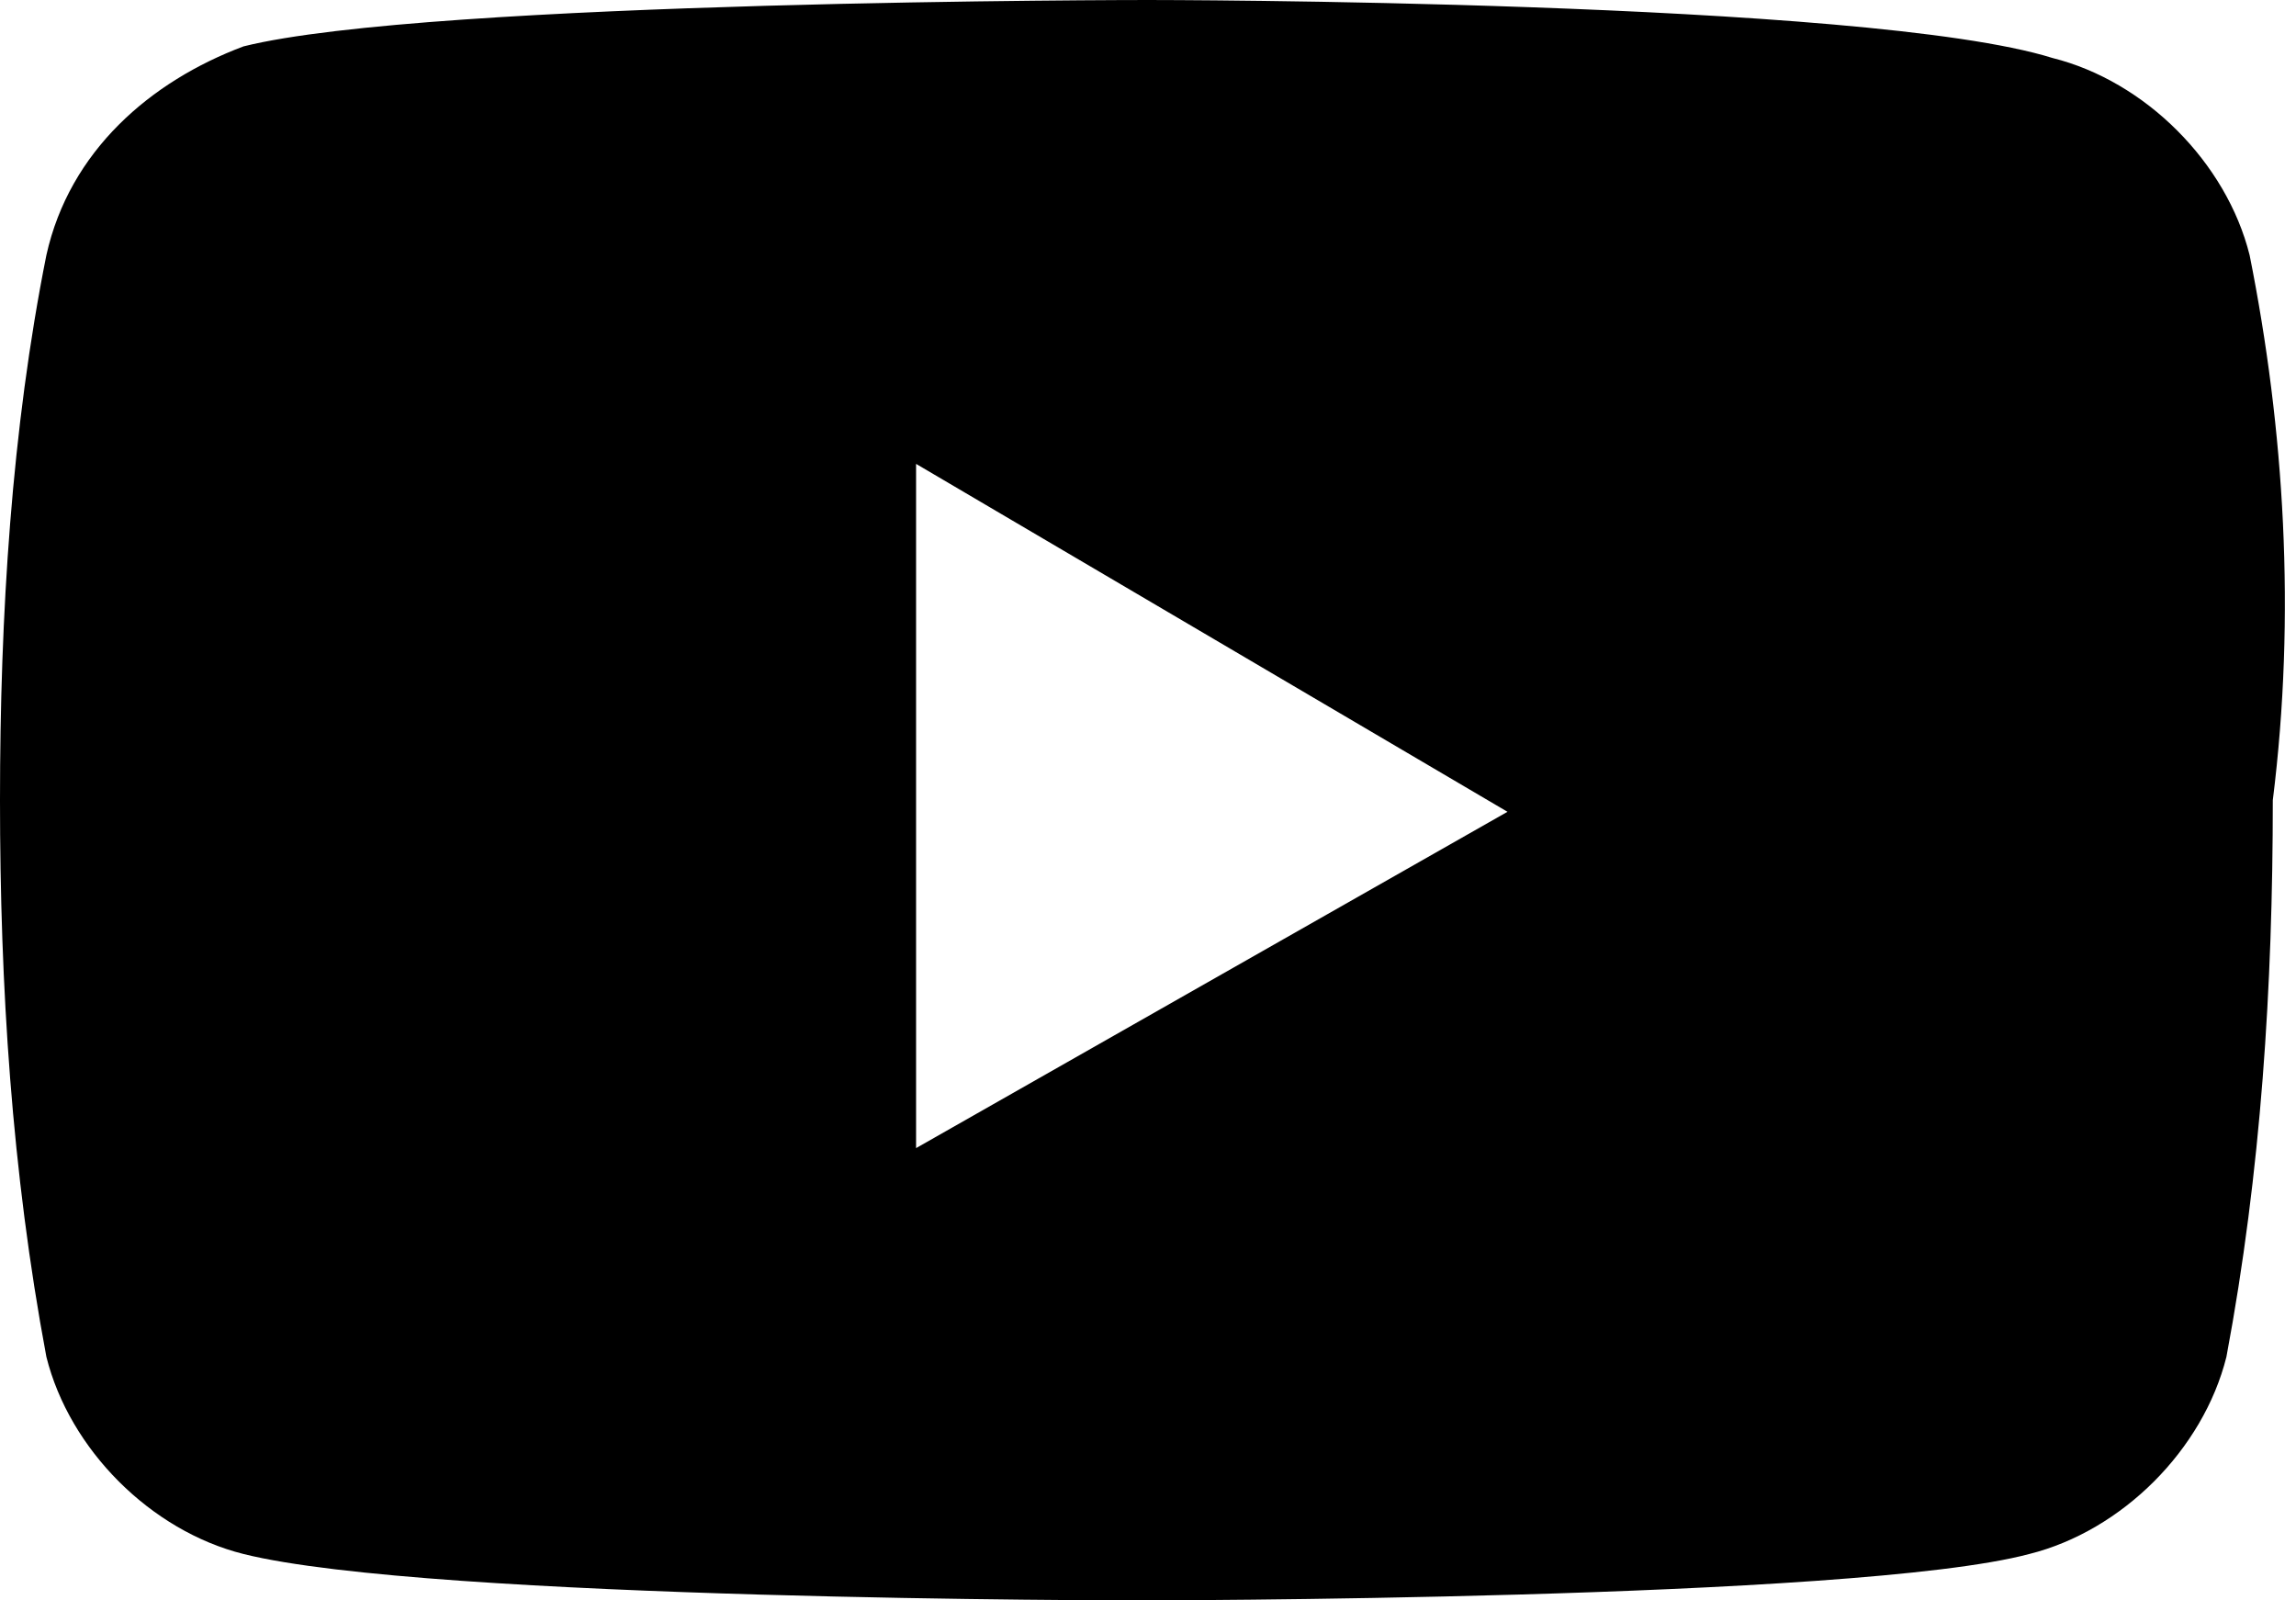 <?xml version="1.0" encoding="utf-8"?>
<!-- Generator: Adobe Illustrator 24.0.0, SVG Export Plug-In . SVG Version: 6.00 Build 0)  -->
<svg version="1.1" id="Warstwa_1" xmlns="http://www.w3.org/2000/svg" xmlns:xlink="http://www.w3.org/1999/xlink" x="0px" y="0px"
	 viewBox="0 0 19.8 13.8" style="enable-background:new 0 0 19.8 13.8;" xml:space="preserve">
<path d="M19.4,2.2c-0.2-0.8-0.9-1.5-1.7-1.7C16.1,0,9.9,0,9.9,0S3.7,0,2.1,0.4C1.3,0.7,0.6,1.3,0.4,2.2C0.1,3.7,0,5.3,0,6.9
	c0,1.6,0.1,3.2,0.4,4.8c0.2,0.8,0.9,1.5,1.7,1.7c1.6,0.4,7.7,0.4,7.7,0.4s6.2,0,7.7-0.4c0.8-0.2,1.5-0.9,1.7-1.7
	c0.3-1.6,0.4-3.2,0.4-4.8C19.8,5.3,19.7,3.7,19.4,2.2z M7.9,9.9V4l5.1,3L7.9,9.9z"/>
</svg>
